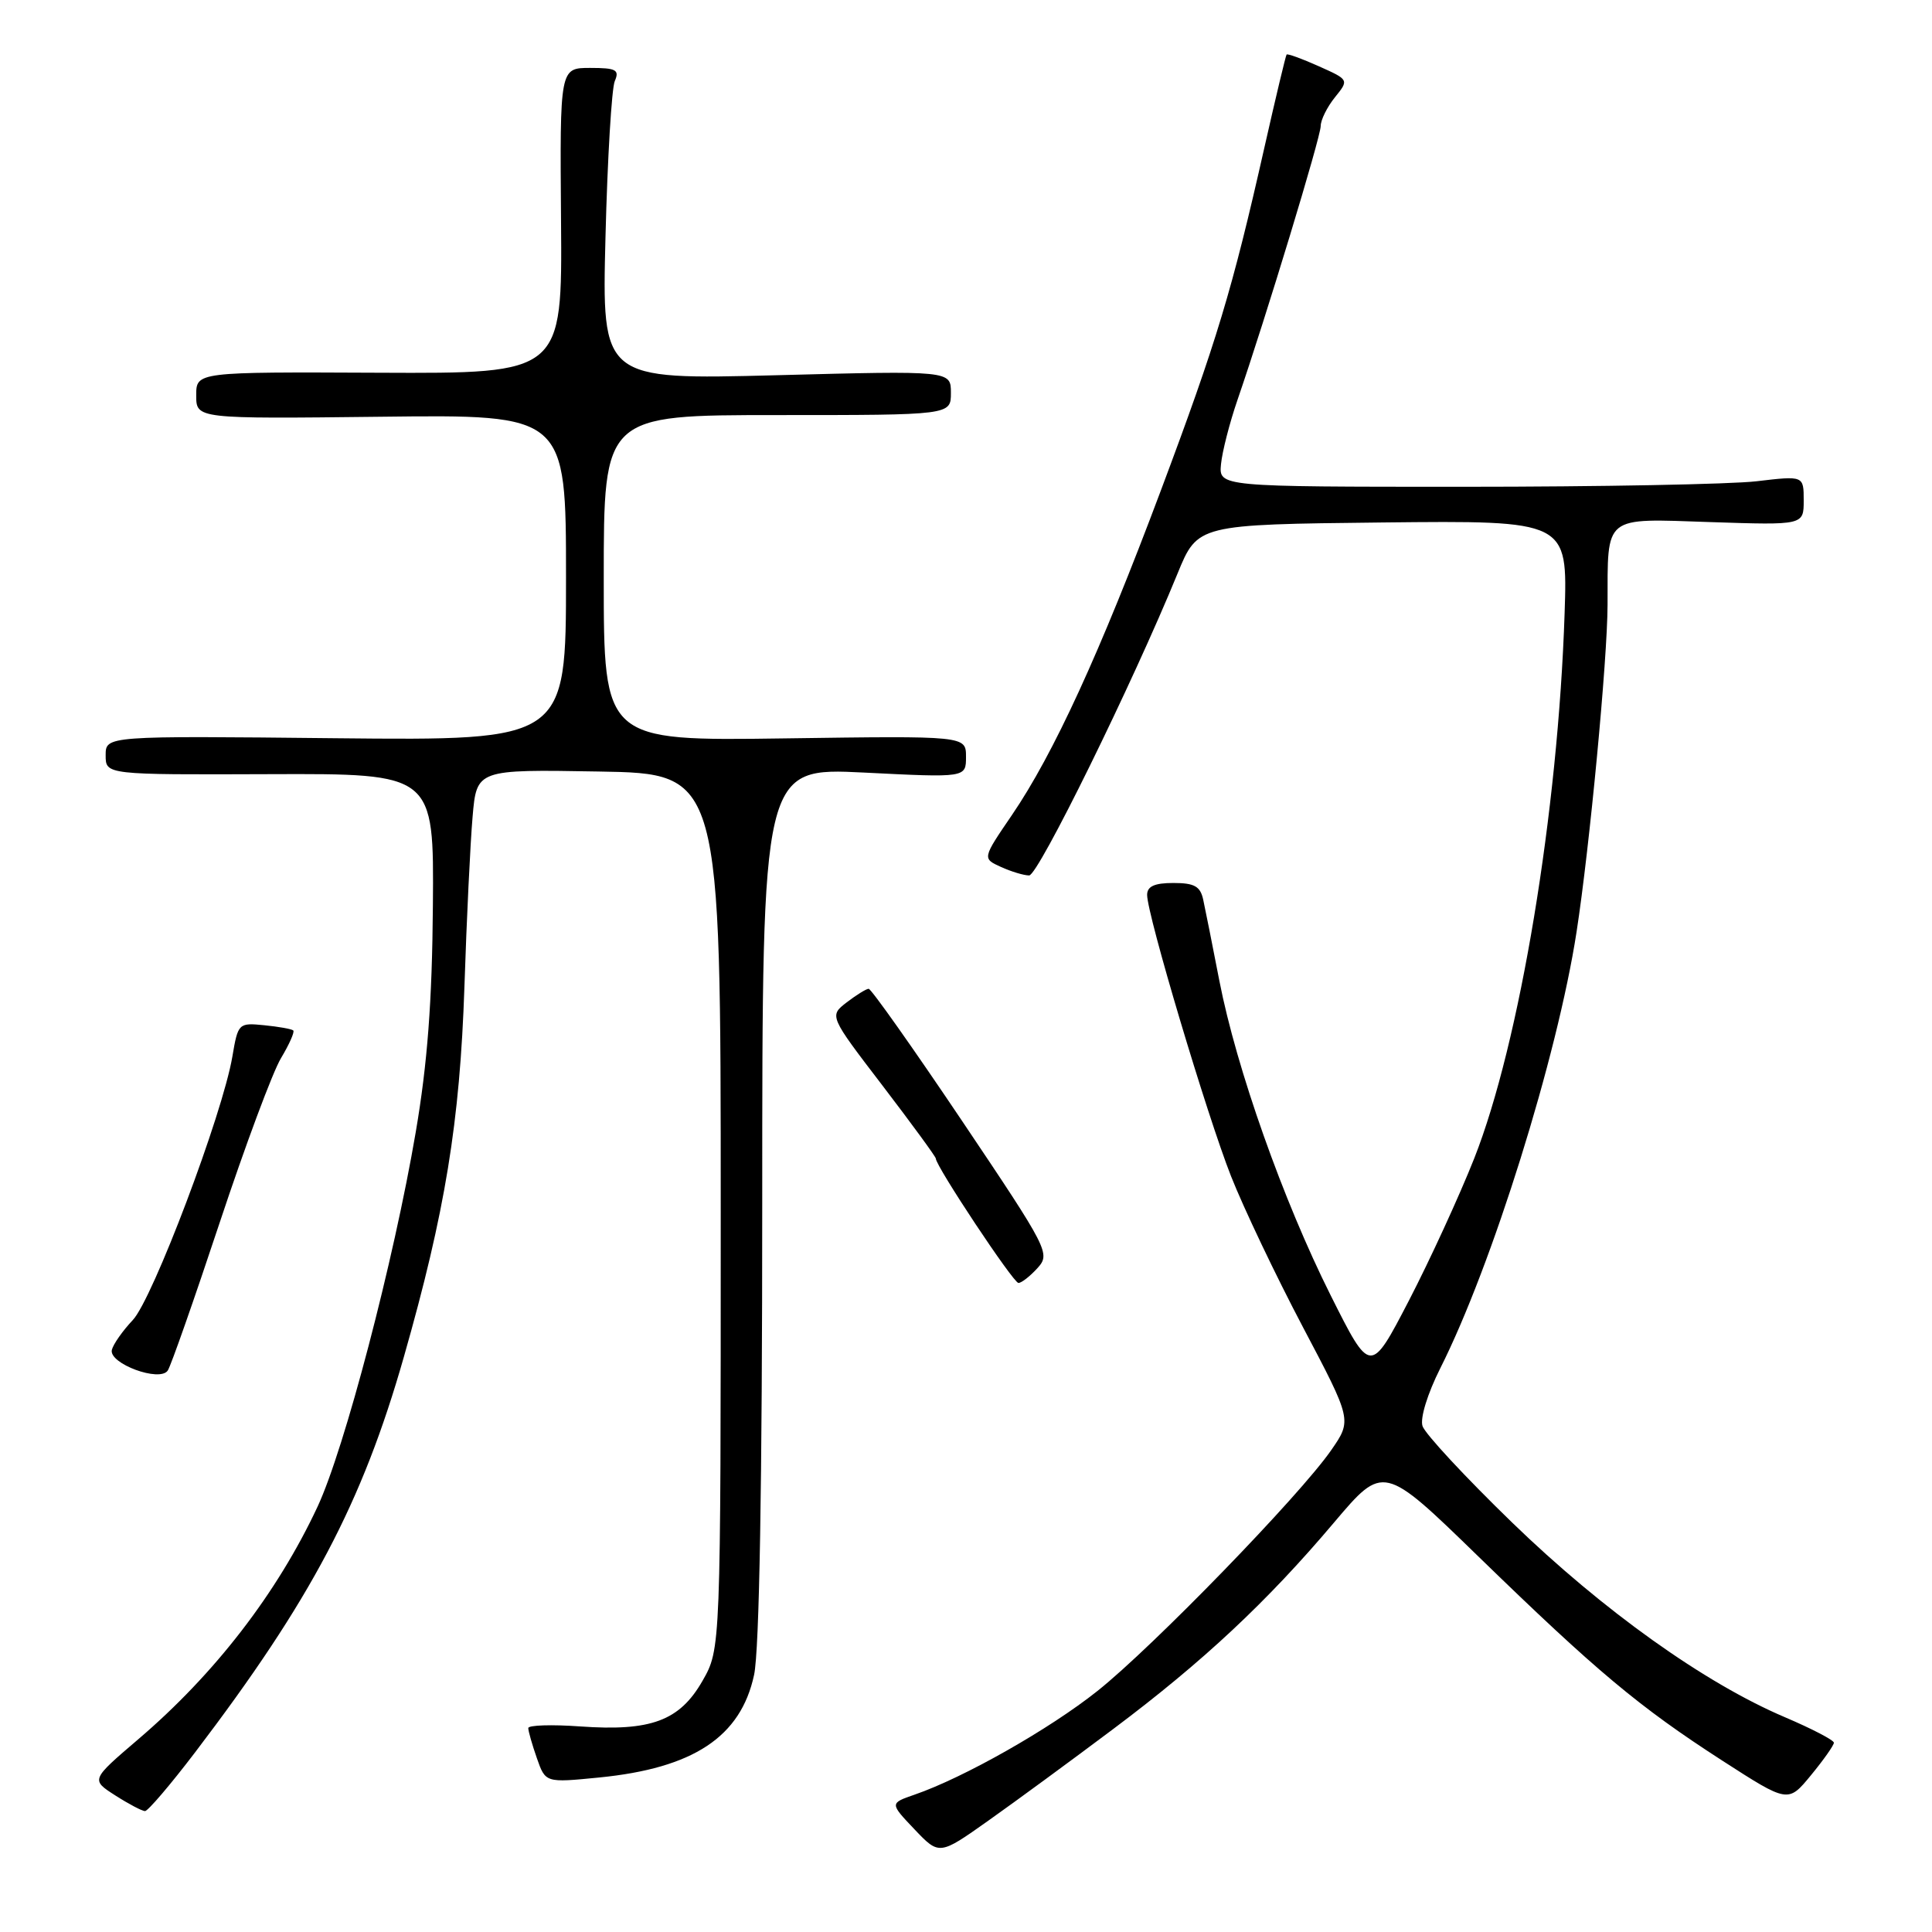 <?xml version="1.0" encoding="UTF-8" standalone="no"?>
<!DOCTYPE svg PUBLIC "-//W3C//DTD SVG 1.1//EN" "http://www.w3.org/Graphics/SVG/1.1/DTD/svg11.dtd" >
<svg xmlns="http://www.w3.org/2000/svg" xmlns:xlink="http://www.w3.org/1999/xlink" version="1.1" viewBox="0 0 256 256">
 <g >
 <path fill="currentColor"
d=" M 147.50 229.11 C 159.42 220.17 167.89 212.25 176.76 201.75 C 183.31 194.01 183.31 194.01 195.90 206.25 C 211.56 221.47 217.18 226.17 228.21 233.29 C 236.93 238.91 236.93 238.91 239.96 235.23 C 241.63 233.20 243.00 231.26 243.00 230.92 C 243.00 230.58 240.08 229.06 236.51 227.54 C 225.88 223.02 212.42 213.42 200.37 201.75 C 194.16 195.73 188.81 189.97 188.49 188.96 C 188.15 187.91 189.16 184.65 190.84 181.31 C 197.69 167.73 206.35 140.02 208.90 123.50 C 210.63 112.32 213.00 87.33 213.01 80.12 C 213.04 68.14 212.33 68.70 226.65 69.18 C 239.00 69.59 239.00 69.59 239.00 66.31 C 239.00 63.03 239.00 63.03 232.75 63.77 C 229.31 64.17 211.88 64.50 194.00 64.50 C 161.50 64.50 161.50 64.50 161.79 61.50 C 161.95 59.85 162.93 56.02 163.97 53.00 C 167.74 42.05 175.00 18.15 175.00 16.70 C 175.00 15.89 175.85 14.18 176.88 12.90 C 178.76 10.57 178.76 10.57 174.73 8.77 C 172.52 7.78 170.60 7.08 170.48 7.23 C 170.36 7.38 169.04 12.90 167.55 19.50 C 163.28 38.43 161.23 45.23 153.82 64.99 C 145.75 86.52 139.60 99.91 134.09 107.99 C 130.16 113.75 130.16 113.75 132.62 114.87 C 133.98 115.49 135.67 116.00 136.37 116.00 C 137.57 116.00 150.07 90.57 156.03 76.00 C 158.69 69.50 158.69 69.50 183.20 69.23 C 207.72 68.97 207.72 68.97 207.32 81.23 C 206.46 107.55 201.37 138.23 195.34 153.50 C 193.38 158.45 189.49 166.92 186.69 172.33 C 181.59 182.15 181.59 182.15 176.33 171.66 C 170.04 159.12 163.83 141.57 161.57 129.95 C 160.67 125.30 159.71 120.49 159.44 119.25 C 159.06 117.44 158.28 117.00 155.48 117.00 C 152.98 117.00 152.00 117.44 152.00 118.58 C 152.00 121.21 159.91 147.71 163.12 155.86 C 164.78 160.06 169.06 169.05 172.64 175.84 C 179.15 188.18 179.15 188.18 176.38 192.17 C 172.22 198.17 152.75 218.23 145.42 224.06 C 139.08 229.11 127.72 235.55 121.19 237.80 C 117.89 238.94 117.89 238.94 121.17 242.39 C 124.46 245.85 124.46 245.85 130.98 241.23 C 134.57 238.69 142.00 233.24 147.50 229.11 Z  M 25.84 232.21 C 41.20 212.03 47.99 199.17 53.51 179.81 C 58.99 160.61 60.94 148.67 61.54 130.71 C 61.83 121.79 62.32 111.68 62.62 108.23 C 63.16 101.95 63.16 101.95 79.33 102.23 C 95.50 102.50 95.50 102.50 95.50 160.50 C 95.50 218.50 95.50 218.50 93.08 222.73 C 90.05 228.02 86.25 229.43 76.86 228.76 C 73.09 228.49 70.00 228.59 70.00 228.98 C 70.00 229.38 70.51 231.17 71.14 232.97 C 72.28 236.23 72.28 236.23 79.37 235.53 C 91.88 234.30 98.16 230.14 99.92 221.93 C 100.62 218.66 101.00 196.70 101.00 159.30 C 101.00 101.70 101.00 101.70 114.50 102.37 C 128.00 103.05 128.00 103.05 128.00 100.28 C 128.00 97.50 128.00 97.50 104.00 97.84 C 80.00 98.18 80.00 98.18 80.00 76.59 C 80.00 55.00 80.00 55.00 103.00 55.00 C 126.00 55.00 126.00 55.00 126.00 52.06 C 126.00 49.11 126.00 49.11 102.88 49.72 C 79.75 50.32 79.75 50.32 80.23 31.41 C 80.49 21.01 81.05 11.71 81.46 10.75 C 82.11 9.25 81.64 9.00 78.20 9.00 C 74.18 9.00 74.18 9.00 74.34 29.25 C 74.50 49.50 74.50 49.50 50.25 49.39 C 26.00 49.28 26.00 49.28 26.00 52.39 C 26.00 55.50 26.00 55.50 50.50 55.22 C 75.00 54.93 75.00 54.93 75.00 76.53 C 75.00 98.13 75.00 98.13 44.50 97.82 C 14.00 97.50 14.00 97.50 14.00 100.08 C 14.00 102.66 14.00 102.66 35.75 102.58 C 57.50 102.50 57.50 102.50 57.36 120.00 C 57.26 132.73 56.64 140.91 55.09 150.00 C 52.18 167.09 45.64 192.03 42.07 199.66 C 36.72 211.10 28.46 221.81 18.31 230.47 C 12.04 235.83 12.04 235.83 15.27 237.90 C 17.05 239.04 18.82 239.97 19.21 239.98 C 19.59 239.99 22.58 236.49 25.84 232.21 Z  M 29.11 162.00 C 32.49 151.82 36.14 142.01 37.24 140.20 C 38.33 138.38 39.06 136.74 38.86 136.54 C 38.66 136.35 36.94 136.04 35.02 135.85 C 31.61 135.51 31.54 135.58 30.79 140.00 C 29.50 147.62 20.23 172.15 17.59 174.92 C 16.25 176.34 15.00 178.12 14.82 178.87 C 14.40 180.68 21.18 183.19 22.23 181.60 C 22.64 181.00 25.73 172.18 29.11 162.00 Z  M 137.47 168.03 C 139.21 166.11 138.93 165.57 127.48 148.53 C 121.00 138.89 115.43 131.01 115.10 131.02 C 114.77 131.03 113.46 131.85 112.19 132.82 C 109.87 134.61 109.87 134.61 116.94 143.85 C 120.82 148.93 124.00 153.28 124.00 153.51 C 124.00 154.52 134.27 170.00 134.95 170.00 C 135.35 170.00 136.49 169.11 137.47 168.03 Z "/>
</g>
</svg>